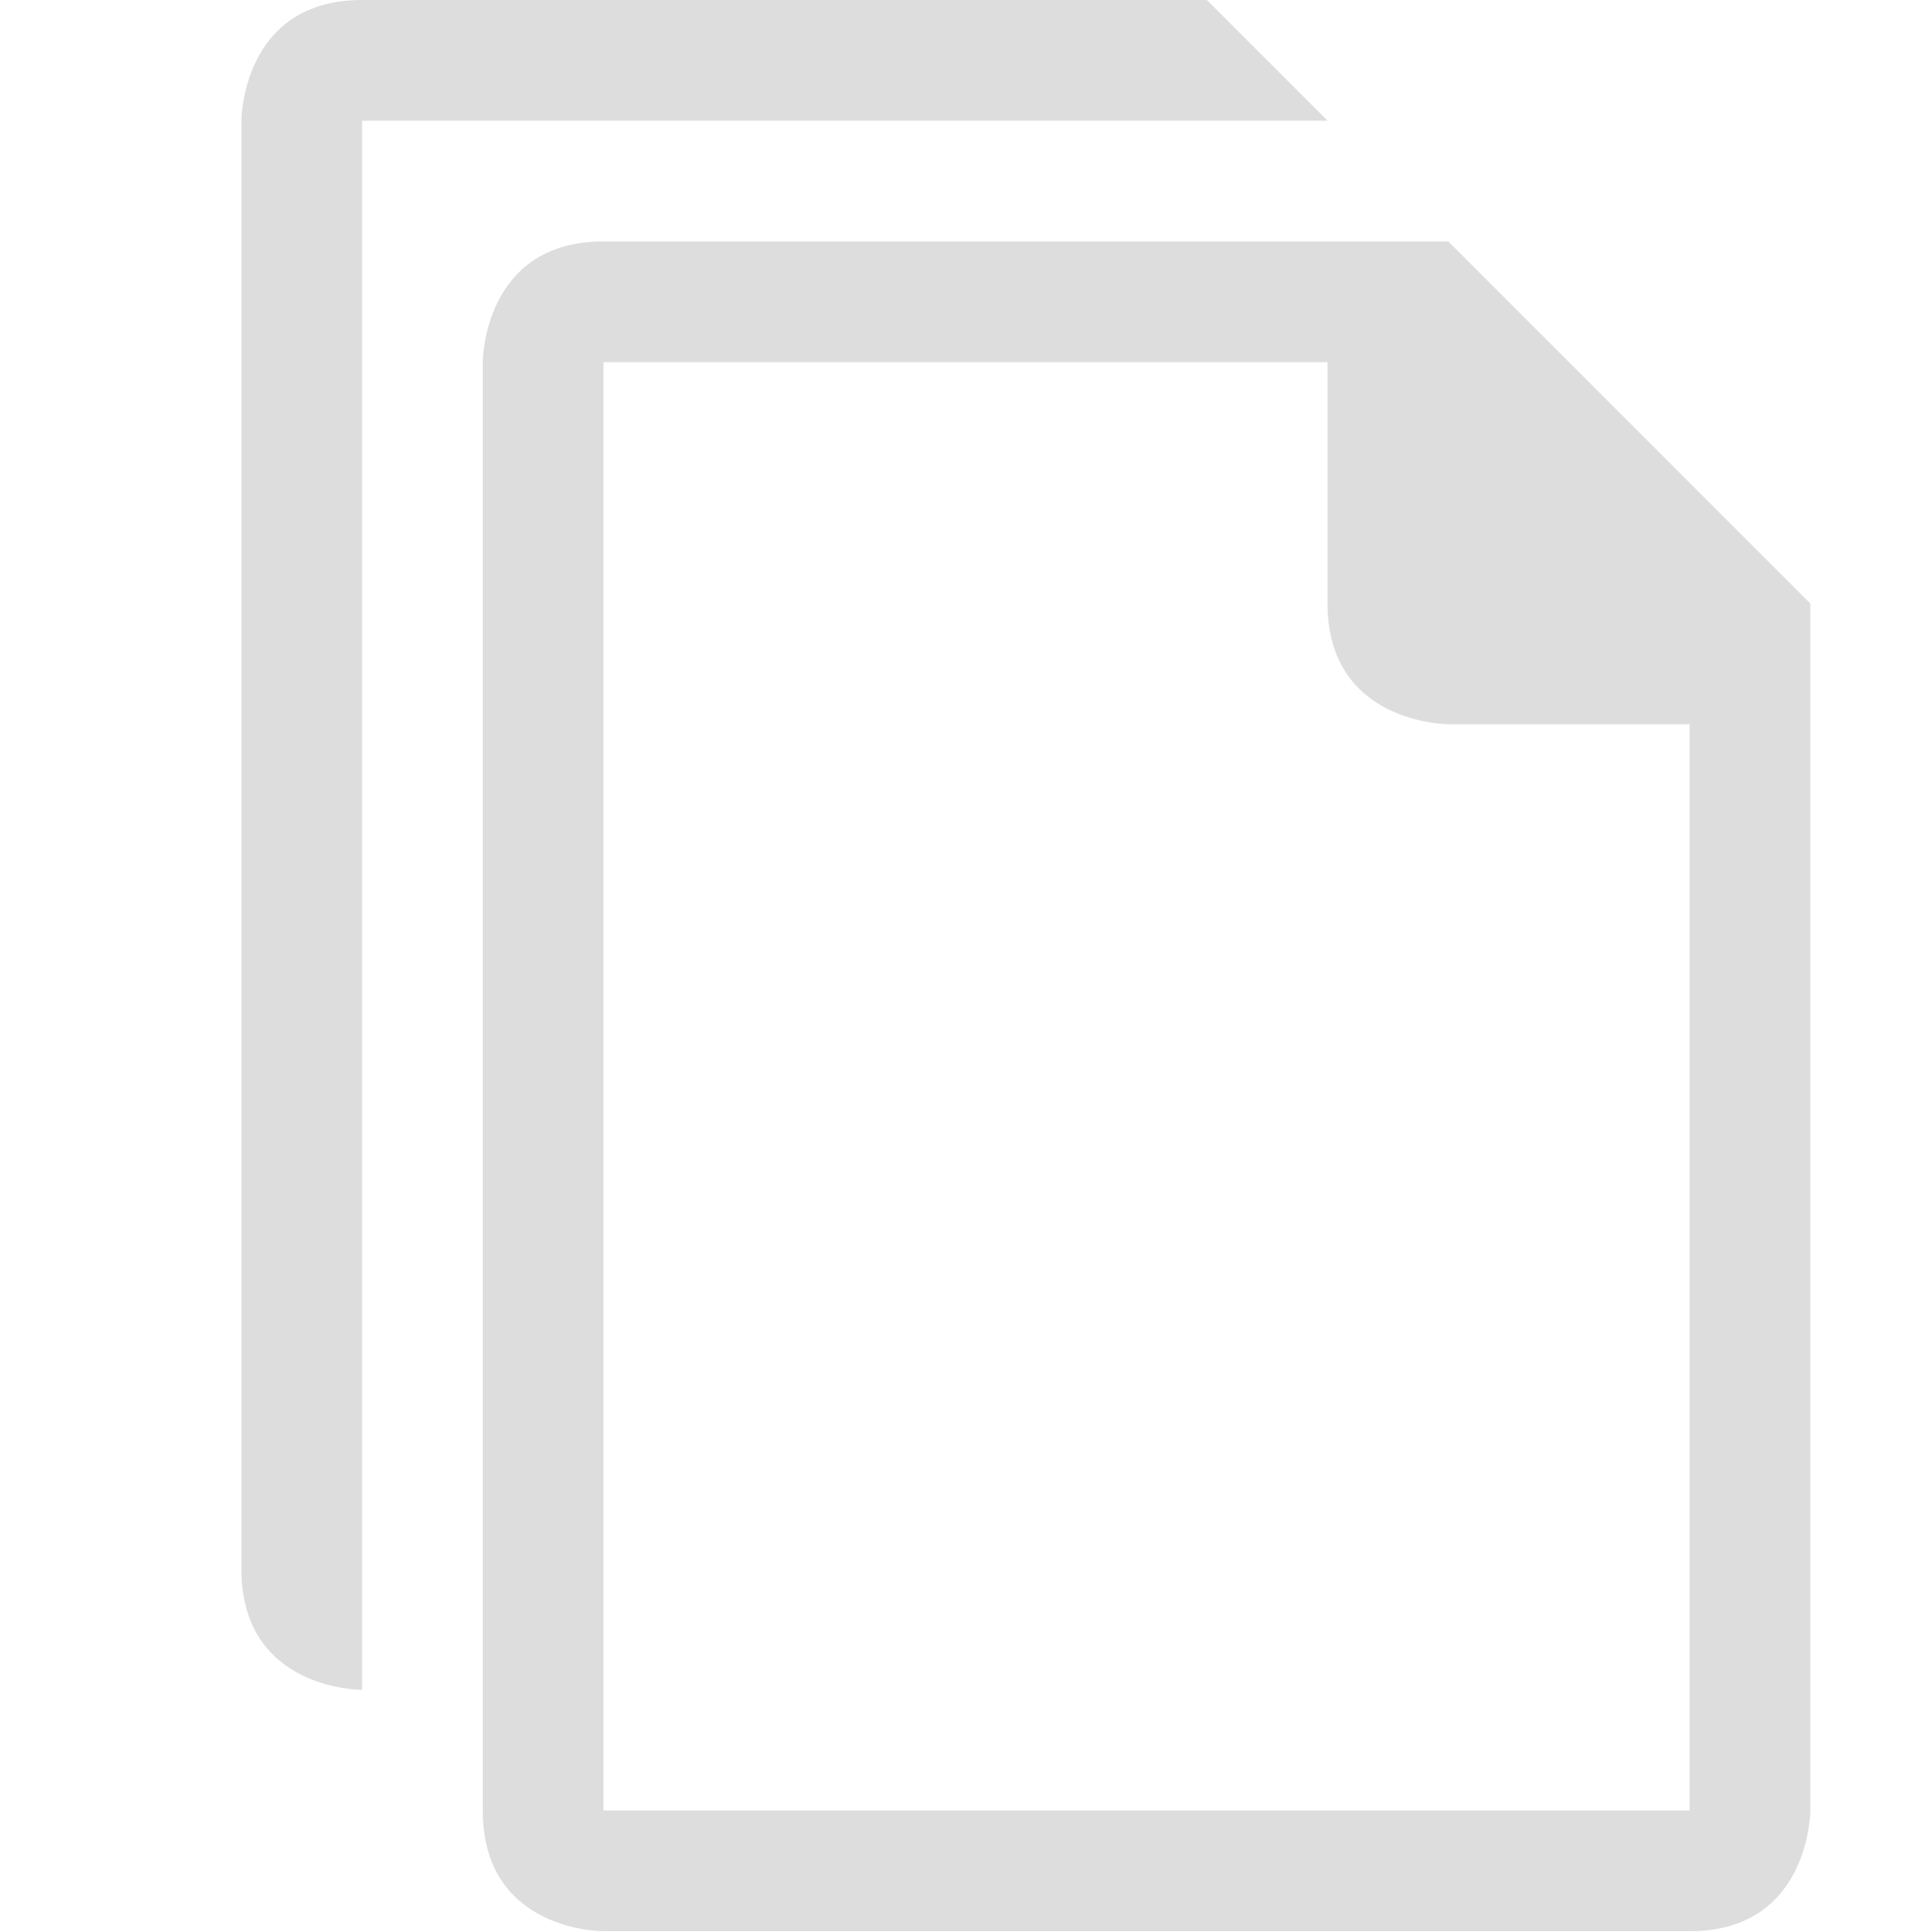 <?xml version='1.0' encoding='UTF-8' standalone='no'?>
<!-- Created with Inkscape (http://www.inkscape.org/) -->

<svg xmlns:cc='http://creativecommons.org/ns#' xmlns:dc='http://purl.org/dc/elements/1.1/' sodipodi:docname='folder-documents-symbolic.svg' height='16.007' id='svg7384' xmlns:inkscape='http://www.inkscape.org/namespaces/inkscape' xmlns:osb='http://www.openswatchbook.org/uri/2009/osb' xmlns:rdf='http://www.w3.org/1999/02/22-rdf-syntax-ns#' xmlns:sodipodi='http://sodipodi.sourceforge.net/DTD/sodipodi-0.dtd' style='enable-background:new' xmlns:svg='http://www.w3.org/2000/svg' inkscape:version='0.48+devel r' version='1.1' width='16' xmlns='http://www.w3.org/2000/svg'>
  <sodipodi:namedview inkscape:bbox-nodes='true' inkscape:bbox-paths='true' bordercolor='#666666' borderlayer='false' borderopacity='1' inkscape:current-layer='layer1' inkscape:cx='4.7194' inkscape:cy='14.536554' gridtolerance='10' inkscape:guide-bbox='true' guidetolerance='10' id='namedview88' inkscape:object-nodes='true' inkscape:object-paths='true' objecttolerance='10' pagecolor='#333333' inkscape:pageopacity='1' inkscape:pageshadow='2' showborder='true' showgrid='true' showguides='false' inkscape:showpageshadow='true' inkscape:snap-bbox='true' inkscape:snap-bbox-edge-midpoints='true' inkscape:snap-bbox-midpoints='true' inkscape:snap-global='true' inkscape:snap-grids='true' inkscape:snap-intersection-paths='true' inkscape:snap-nodes='true' inkscape:snap-others='false' inkscape:snap-smooth-nodes='true' inkscape:snap-to-guides='true' inkscape:window-height='715' inkscape:window-maximized='1' inkscape:window-width='1366' inkscape:window-x='0' inkscape:window-y='27' inkscape:zoom='16'>
    <inkscape:grid color='#000000' dotted='false' empcolor='#0800ff' empopacity='0.463' empspacing='4' enabled='true' id='grid4866' opacity='0.165' originx='-500px' originy='-589.993px' snapvisiblegridlinesonly='true' spacingx='0.25px' spacingy='0.25px' type='xygrid' visible='true'/>
  </sodipodi:namedview>
  <title id='title8473'>Moka Symbolic Icon Theme</title>
  <defs id='defs7386'>
    <linearGradient id='linearGradient5606' osb:paint='solid'>
      <stop id='stop5608' offset='0' style='stop-color:#000000;stop-opacity:1;'/>
    </linearGradient>
    <filter inkscape:collect='always' id='filter7554' style='color-interpolation-filters:sRGB'>
      <feBlend inkscape:collect='always' id='feBlend7556' in2='BackgroundImage' mode='darken'/>
    </filter>
  </defs>
  <g inkscape:groupmode='layer' id='layer9' inkscape:label='status' style='display:inline' transform='translate(-741,373)'/>
  <g inkscape:groupmode='layer' id='layer10' inkscape:label='devices' style='display:inline;filter:url(#filter7554)' transform='translate(-741,373)'/>
  <g inkscape:groupmode='layer' id='layer1' inkscape:label='places' style='display:inline' transform='translate(-500,-244)'>
    <path inkscape:connector-curvature='0' d='M 504,247 504,259 c -2e-5,1.007 1,1 1,1 l 9,0 c 1,0 1,-1 1,-1 L 515,250 l 0,-1 -3,-3 -1,0 -6,0 c -1,0 -1,1 -1,1 z m 1,0 6,0 0,2 c 0,1 1,1 1,1 l 2,0 2.1e-4,9 L 505,259 Z' id='path16783-8' sodipodi:nodetypes='cscccccccccccsccccc' style='fill:#dddddd;fill-opacity:1;stroke:none'/>
    
    <path inkscape:connector-curvature='0' d='m 503,244 c -1,0 -1,1 -1,1 l 0,12 c -4e-5,1.007 1,1 1,1 l 0,-1 0,-12 6,0 2,0 -1,-1 -1,0 -6,0 z' id='path6250' style='fill:#dddddd;fill-opacity:1;stroke:none'/>
  </g>
  <g inkscape:groupmode='layer' id='layer14' inkscape:label='mimetypes' style='display:inline' transform='translate(-741,373)'/>
  <g inkscape:groupmode='layer' id='layer15' inkscape:label='emblems' style='display:inline' transform='translate(-741,373)'/>
  <g inkscape:groupmode='layer' id='g71291' inkscape:label='emotes' style='display:inline' transform='translate(-741,373)'/>
  <g inkscape:groupmode='layer' id='layer2' inkscape:label='categories' style='display:inline' transform='translate(-500,-94)'/>
  <g inkscape:groupmode='layer' id='g6058' inkscape:label='apps' style='display:inline' transform='translate(-500,-94)'/>
  <g inkscape:groupmode='layer' id='layer12' inkscape:label='actions' style='display:inline' transform='translate(-741,373)'/>
</svg>
